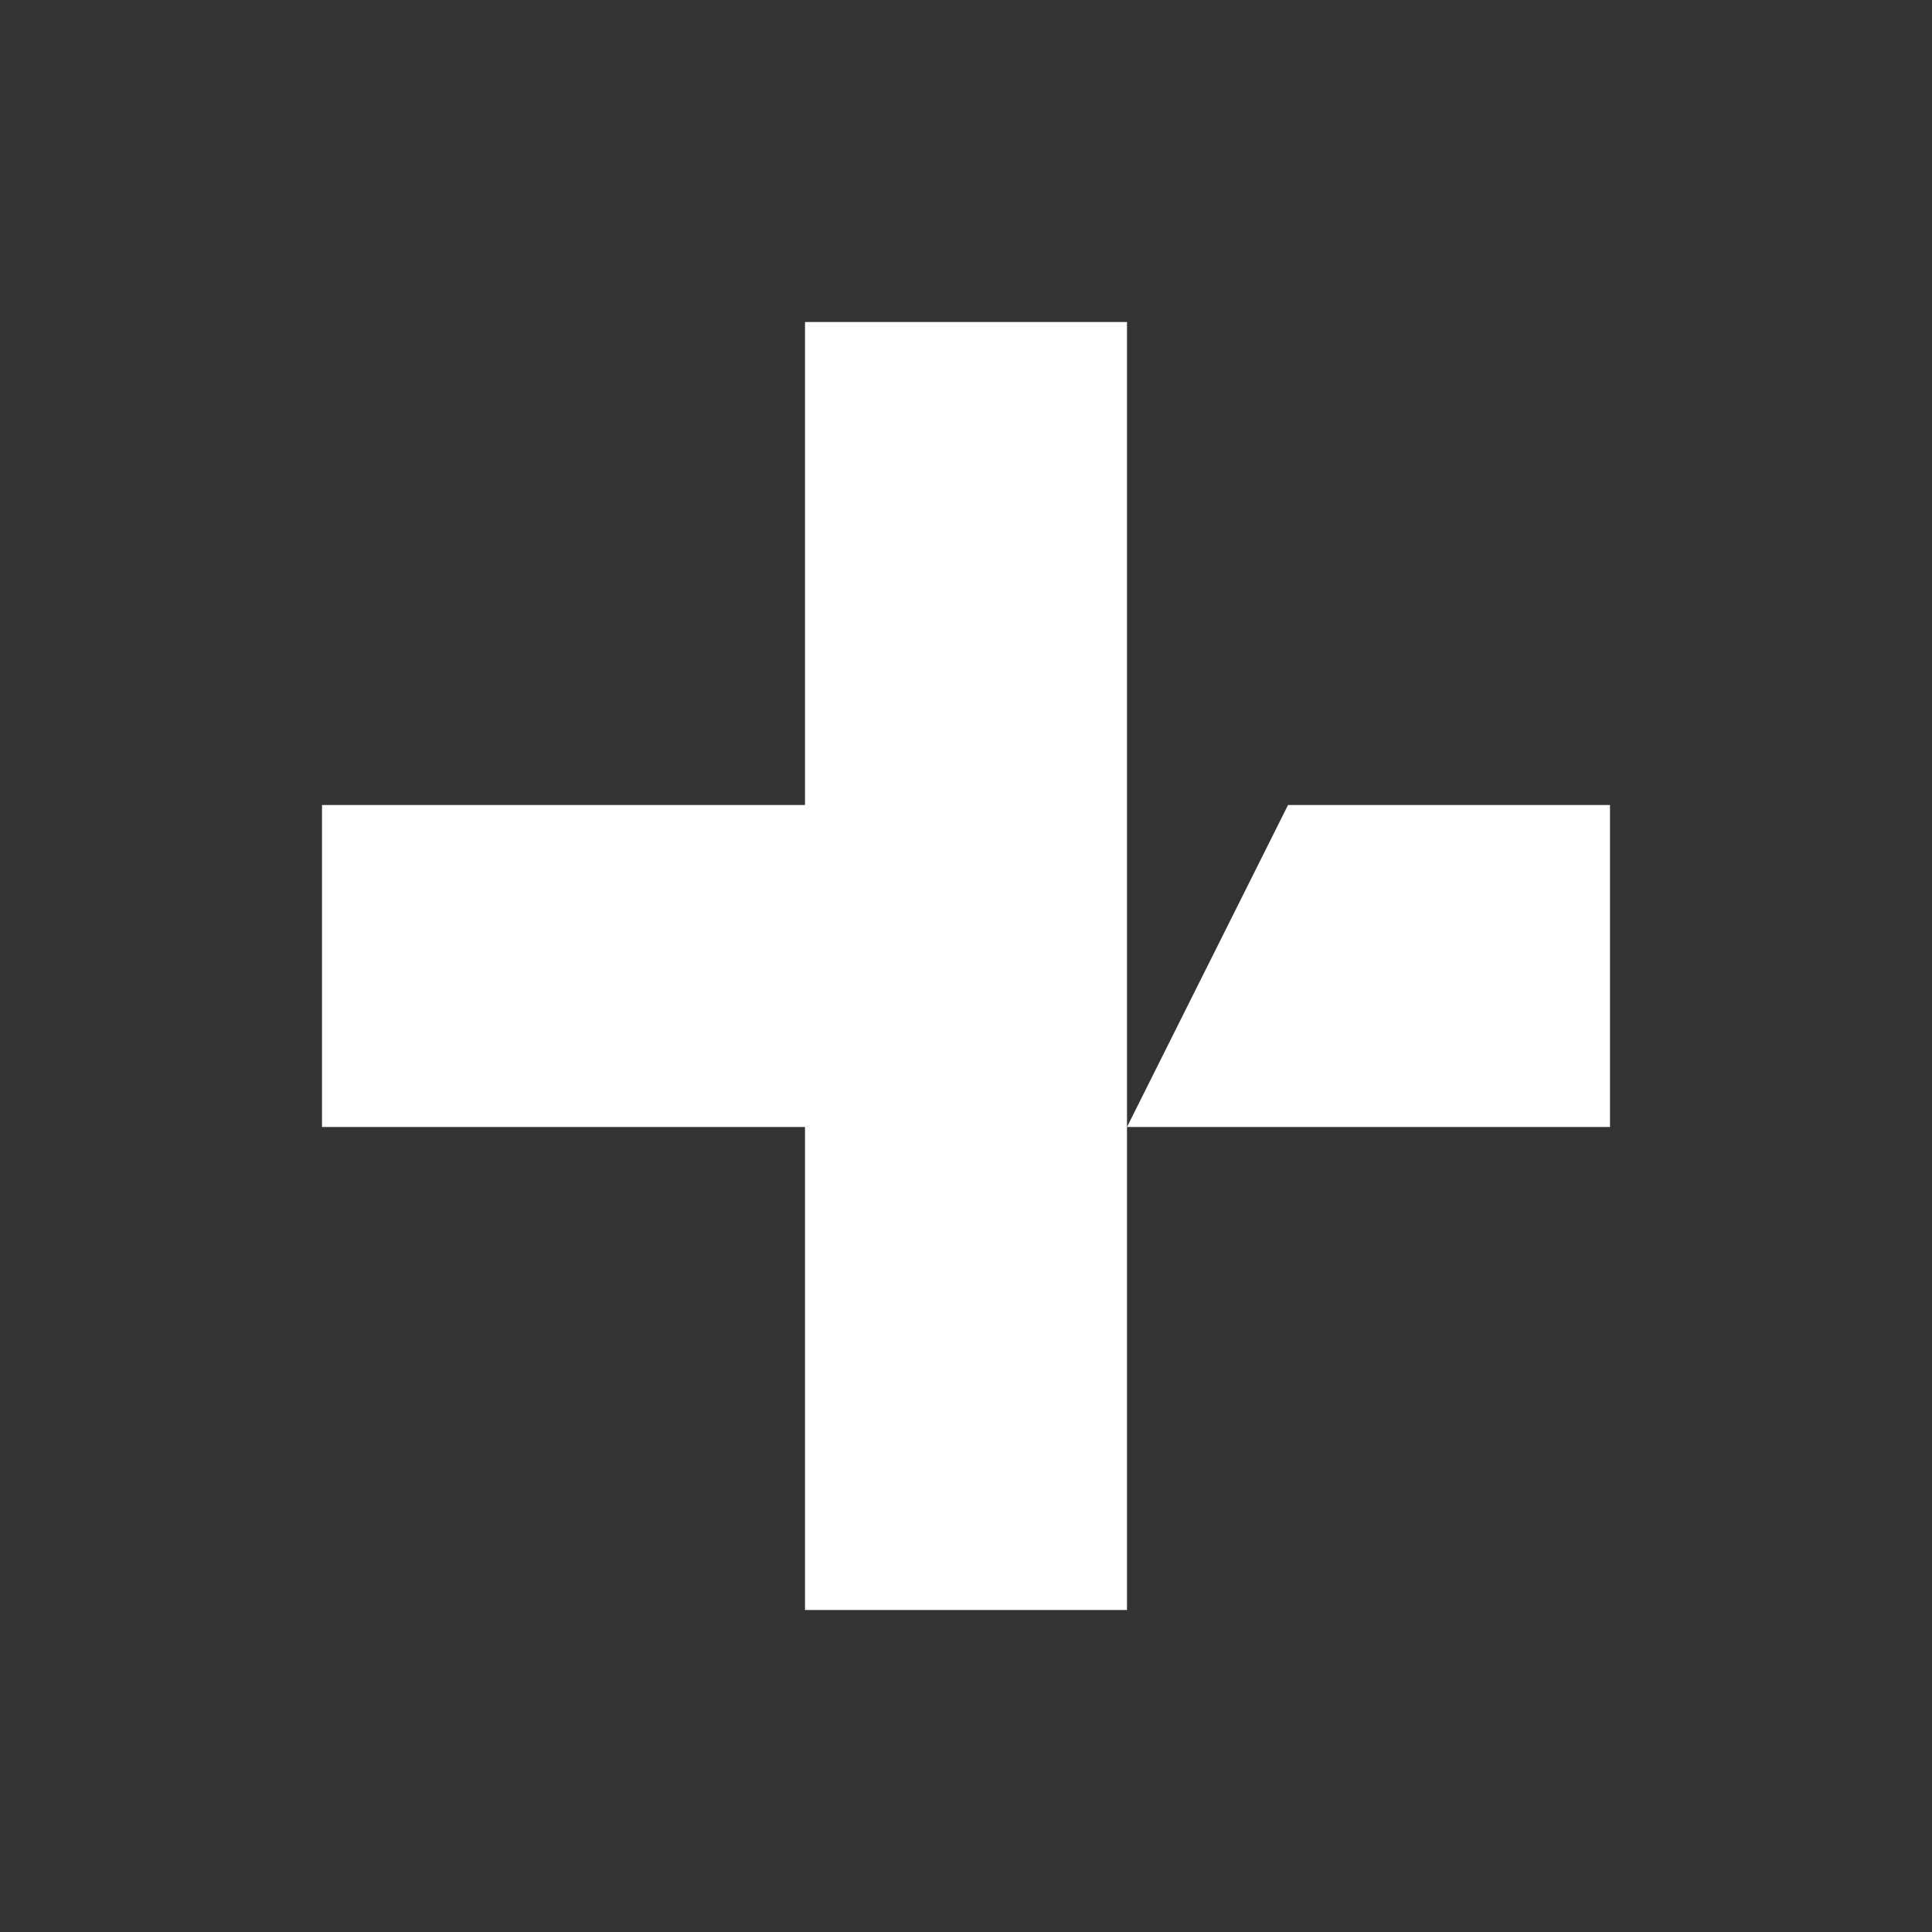 <svg width="12" height="12" viewBox="0 0 12 12" fill="none" xmlns="http://www.w3.org/2000/svg">
<rect x="0" y="0" width="12" height="12" fill="#333333" stroke="none"/>
<path fill-rule="evenodd" clip-rule="evenodd" d="M5 2V5H2V7H5V10H7V7H10V5H8L7 7V5V2H5Z" fill="#FEFEFE"/>
</svg>
